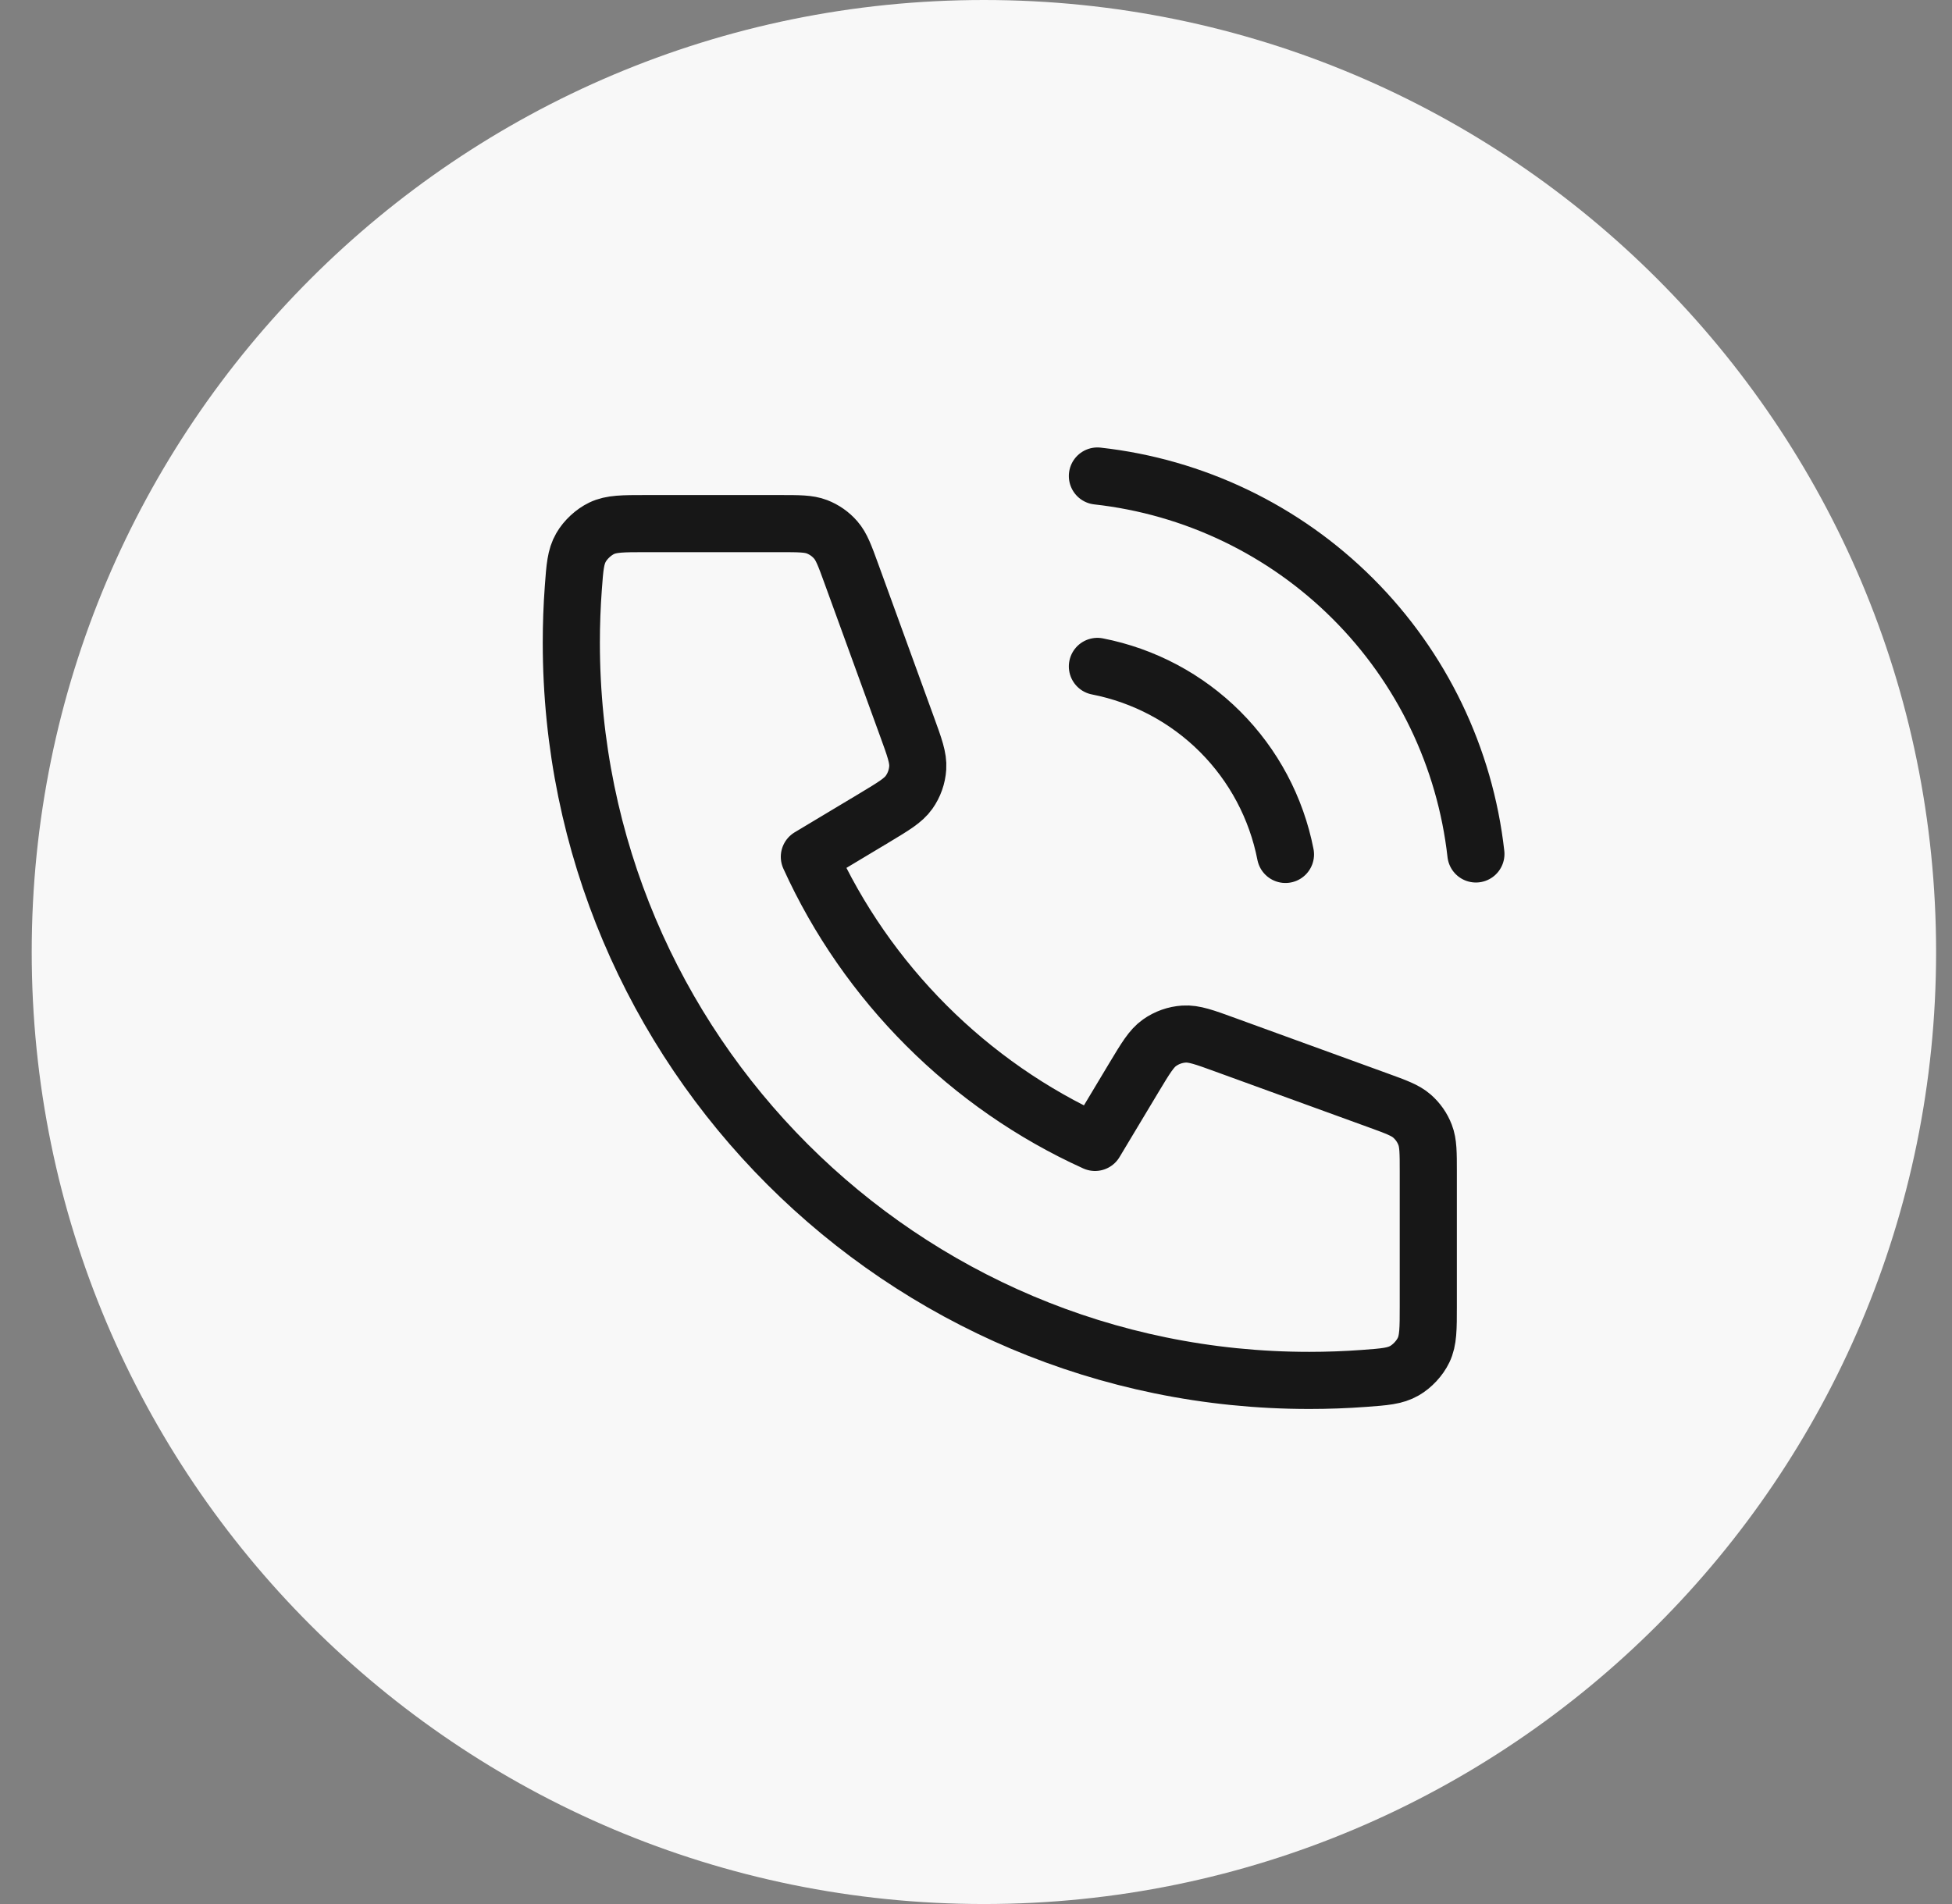 <svg width="41" height="40" viewBox="0 0 41 40" fill="none" xmlns="http://www.w3.org/2000/svg">
<rect x="0" y="0" width="41" height="40" fill="#808080" stroke="none"/>
<path d="M40.666 20C40.666 31.046 31.712 40 20.666 40C9.62 40 0.666 31.046 0.666 20C0.666 8.954 9.62 0 20.666 0C31.712 0 40.666 8.954 40.666 20Z" fill="#F8F8F8"/>
<path d="M23.05 14C24.027 14.191 24.924 14.668 25.628 15.372C26.332 16.076 26.809 16.973 27 17.95M23.05 10C25.079 10.225 26.972 11.134 28.416 12.577C29.861 14.02 30.772 15.911 31 17.94M27.5 29C18.94 29 12 22.06 12 13.5C12 13.114 12.014 12.731 12.042 12.352C12.074 11.917 12.09 11.699 12.204 11.501C12.298 11.337 12.466 11.181 12.636 11.099C12.842 11 13.082 11 13.562 11H16.379C16.783 11 16.985 11 17.158 11.066C17.311 11.125 17.447 11.22 17.554 11.344C17.676 11.484 17.745 11.674 17.883 12.053L19.049 15.26C19.21 15.701 19.29 15.922 19.276 16.132C19.264 16.316 19.201 16.494 19.094 16.645C18.973 16.816 18.771 16.937 18.369 17.179L17 18C18.202 20.649 20.35 22.8 23 24L23.821 22.631C24.063 22.229 24.184 22.027 24.355 21.906C24.506 21.799 24.684 21.736 24.868 21.724C25.078 21.71 25.299 21.79 25.74 21.951L28.947 23.117C29.326 23.255 29.516 23.324 29.656 23.446C29.779 23.553 29.875 23.689 29.933 23.842C30 24.015 30 24.217 30 24.621V27.438C30 27.918 30 28.158 29.901 28.364C29.819 28.535 29.663 28.702 29.499 28.796C29.301 28.91 29.083 28.926 28.648 28.958C28.269 28.986 27.886 29 27.5 29Z" stroke="#171717" stroke-width="1.2" stroke-linecap="round" stroke-linejoin="round"/>
</svg>
